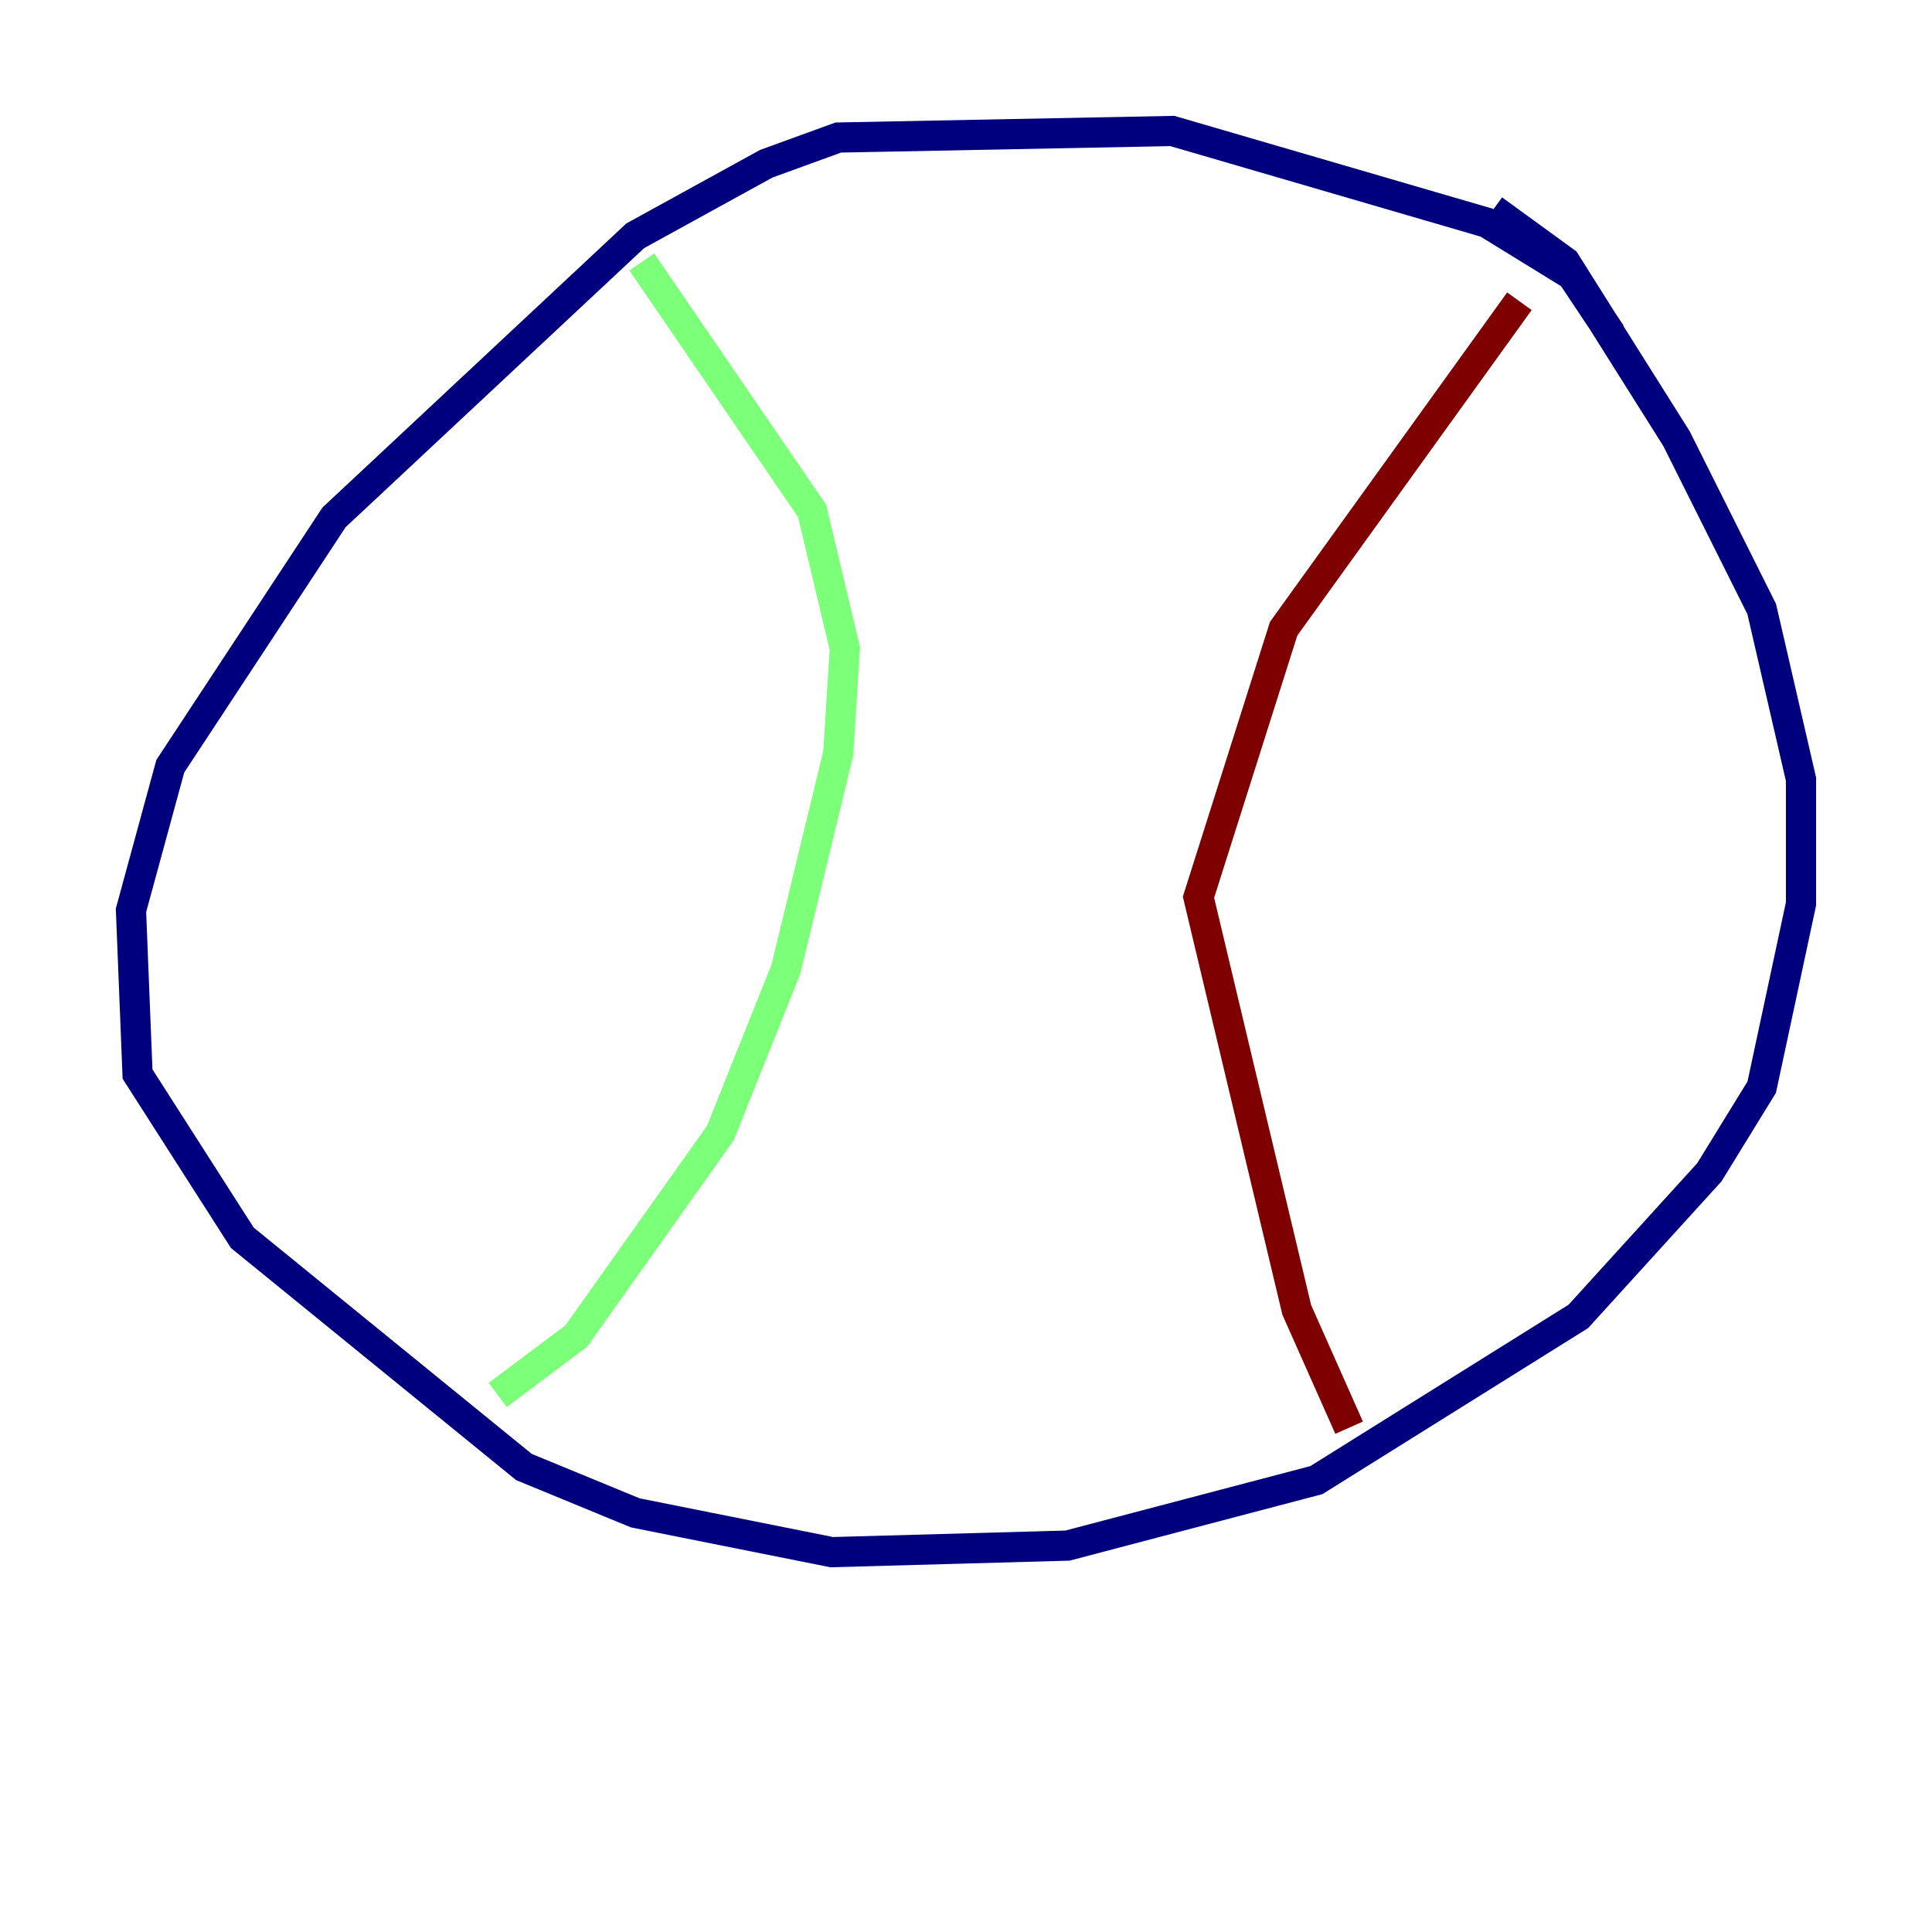 <?xml version="1.0" encoding="utf-8" ?>
<svg baseProfile="tiny" height="128" version="1.2" viewBox="0,0,128,128" width="128" xmlns="http://www.w3.org/2000/svg" xmlns:ev="http://www.w3.org/2001/xml-events" xmlns:xlink="http://www.w3.org/1999/xlink"><defs /><polyline fill="none" points="106.739,22.129 104.136,18.224 98.495,14.752 77.668,8.678 55.539,9.112 50.766,10.848 42.088,15.62 22.129,34.278 11.281,50.766 8.678,60.312 9.112,71.159 16.054,82.007 34.712,97.193 42.088,100.231 55.105,102.834 70.725,102.4 87.214,98.061 104.57,87.214 113.248,77.668 116.719,72.027 119.322,59.878 119.322,51.634 116.719,40.352 111.078,29.071 103.702,17.356 98.929,13.885" stroke="#00007f" stroke-width="2" /><polyline fill="none" points="42.522,17.356 53.803,33.844 55.973,42.956 55.539,49.898 52.068,64.217 47.729,75.064 38.183,88.515 32.976,92.42" stroke="#7cff79" stroke-width="2" /><polyline fill="none" points="100.664,19.959 85.044,41.654 79.403,59.444 85.912,86.78 89.383,94.59" stroke="#7f0000" stroke-width="2" /></svg>